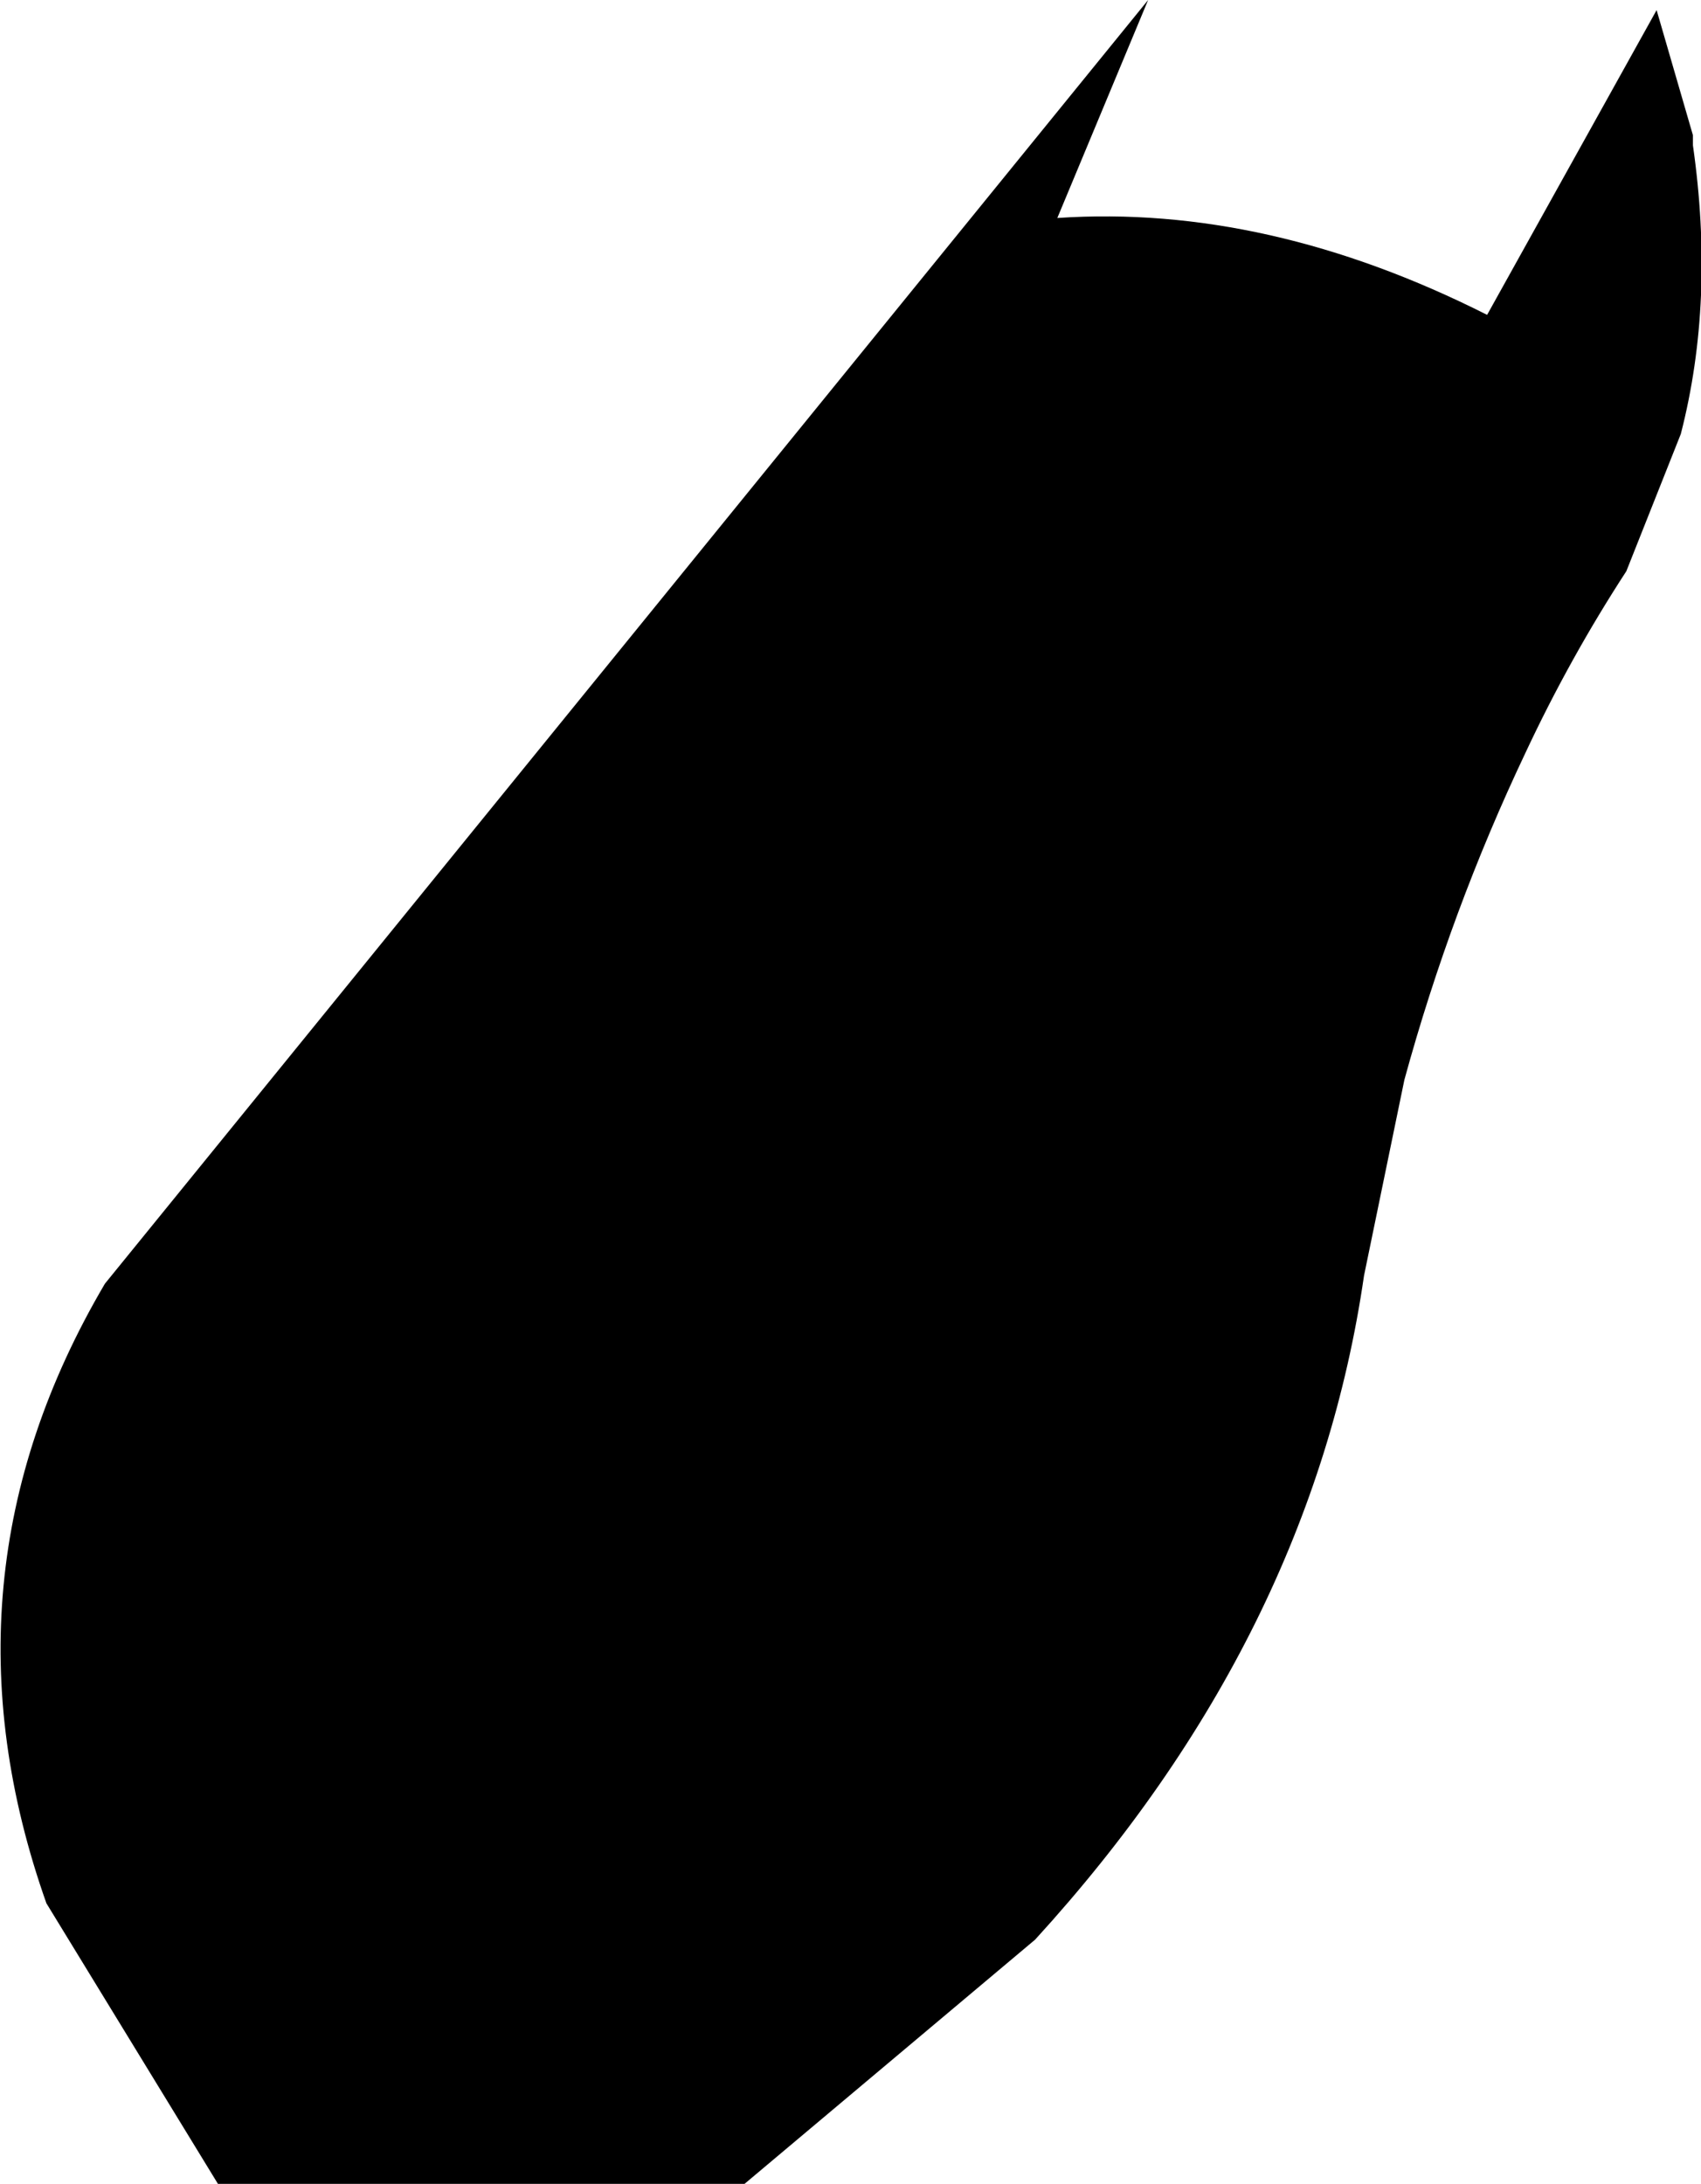 <?xml version="1.0" encoding="UTF-8" standalone="no"?>
<svg xmlns:xlink="http://www.w3.org/1999/xlink" height="54.1px" width="42.15px" xmlns="http://www.w3.org/2000/svg">
  <g transform="matrix(1.0, 0.0, 0.0, 1.0, -323.1, -505.9)">
    <path d="M364.75 516.65 L363.4 520.05 Q362.0 522.2 360.9 524.55 359.05 528.45 357.9 532.65 L356.9 537.5 Q355.6 546.45 348.75 553.95 L341.55 560.0 328.5 560.0 324.25 553.05 Q321.4 545.0 325.7 537.7 L351.55 505.9 349.3 511.3 Q354.5 510.95 359.95 513.7 L364.15 506.15 365.05 509.25 365.05 509.5 Q365.6 513.35 364.75 516.65" fill="#000000" fill-rule="evenodd" stroke="none"/>
  </g>
</svg>

